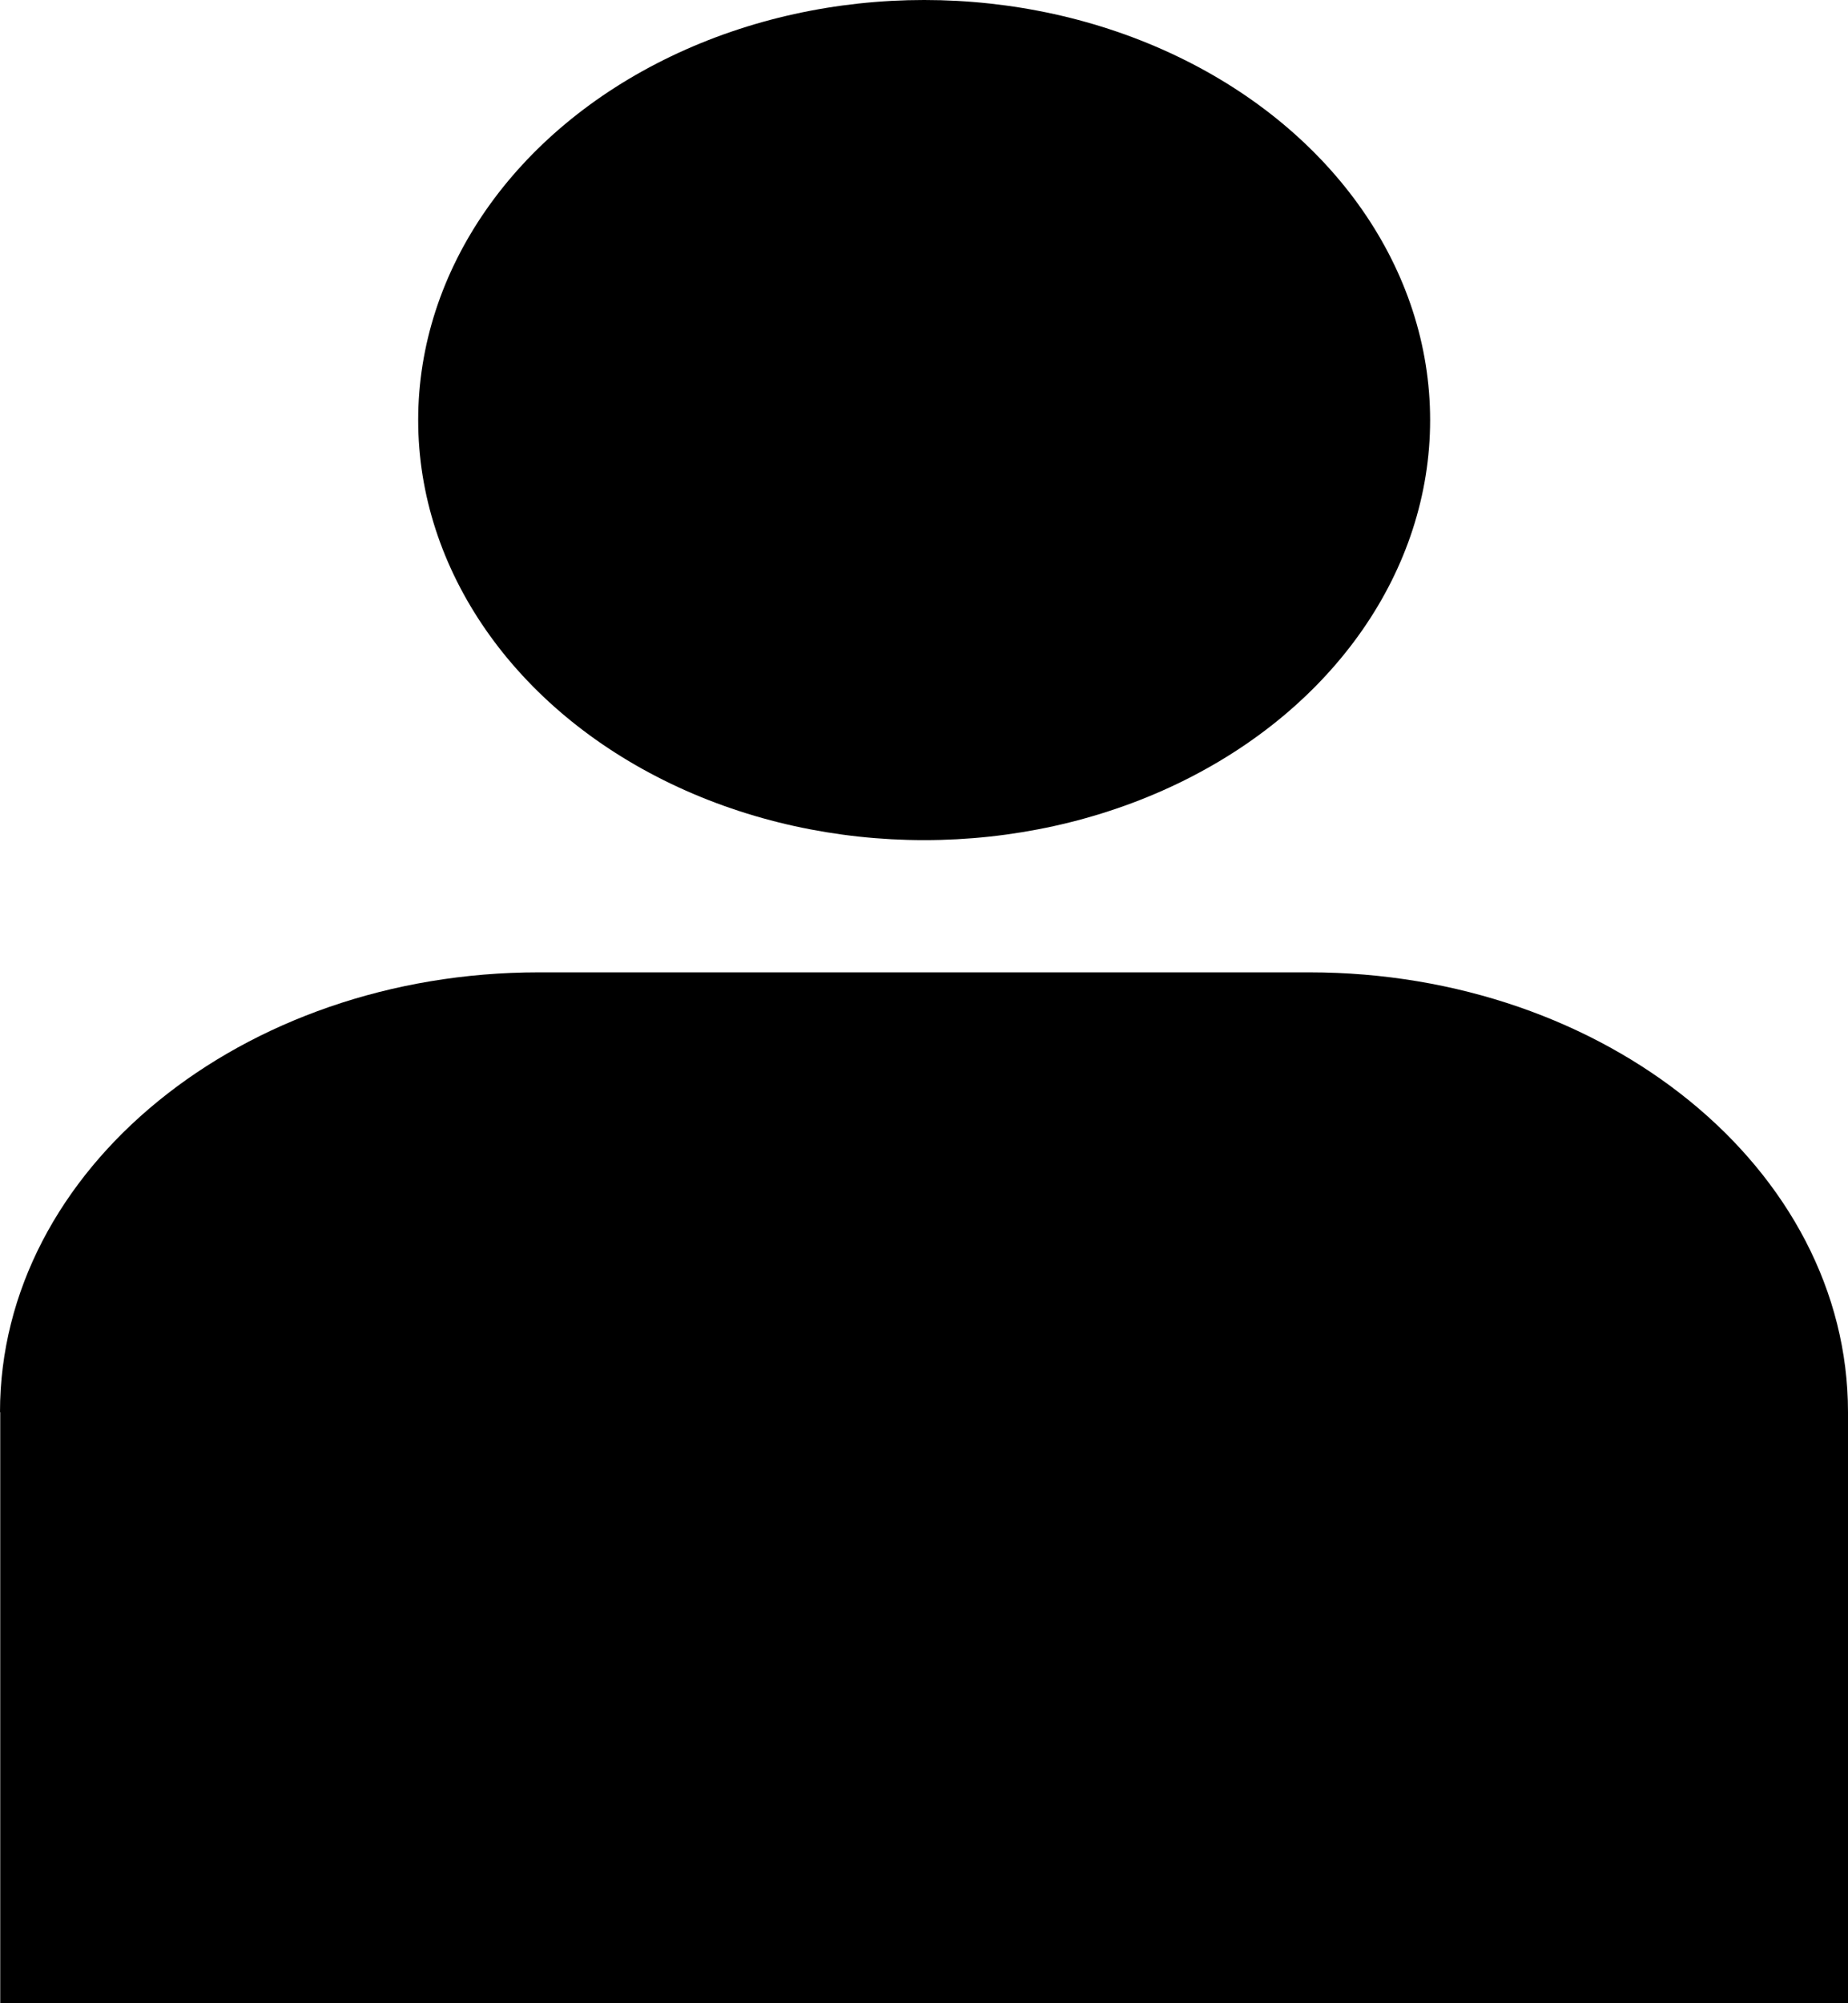 <?xml version="1.0" encoding="utf-8"?>
<svg data-name="Layer 3" viewBox="0 0 24 26" x="0px" y="0px" xmlns="http://www.w3.org/2000/svg">
  <path d="M 0.003 18.328 L 0.003 26 L 24 26 L 24 18.328 C 24 15.18 20.862 12.62 17.003 12.62 L 6.997 12.62 C 3.138 12.62 0 15.18 0 18.328 L 0.003 18.328 Z"/>
  <ellipse cx="12.002" cy="5.452" rx="6.571" ry="5.452"/>
</svg>